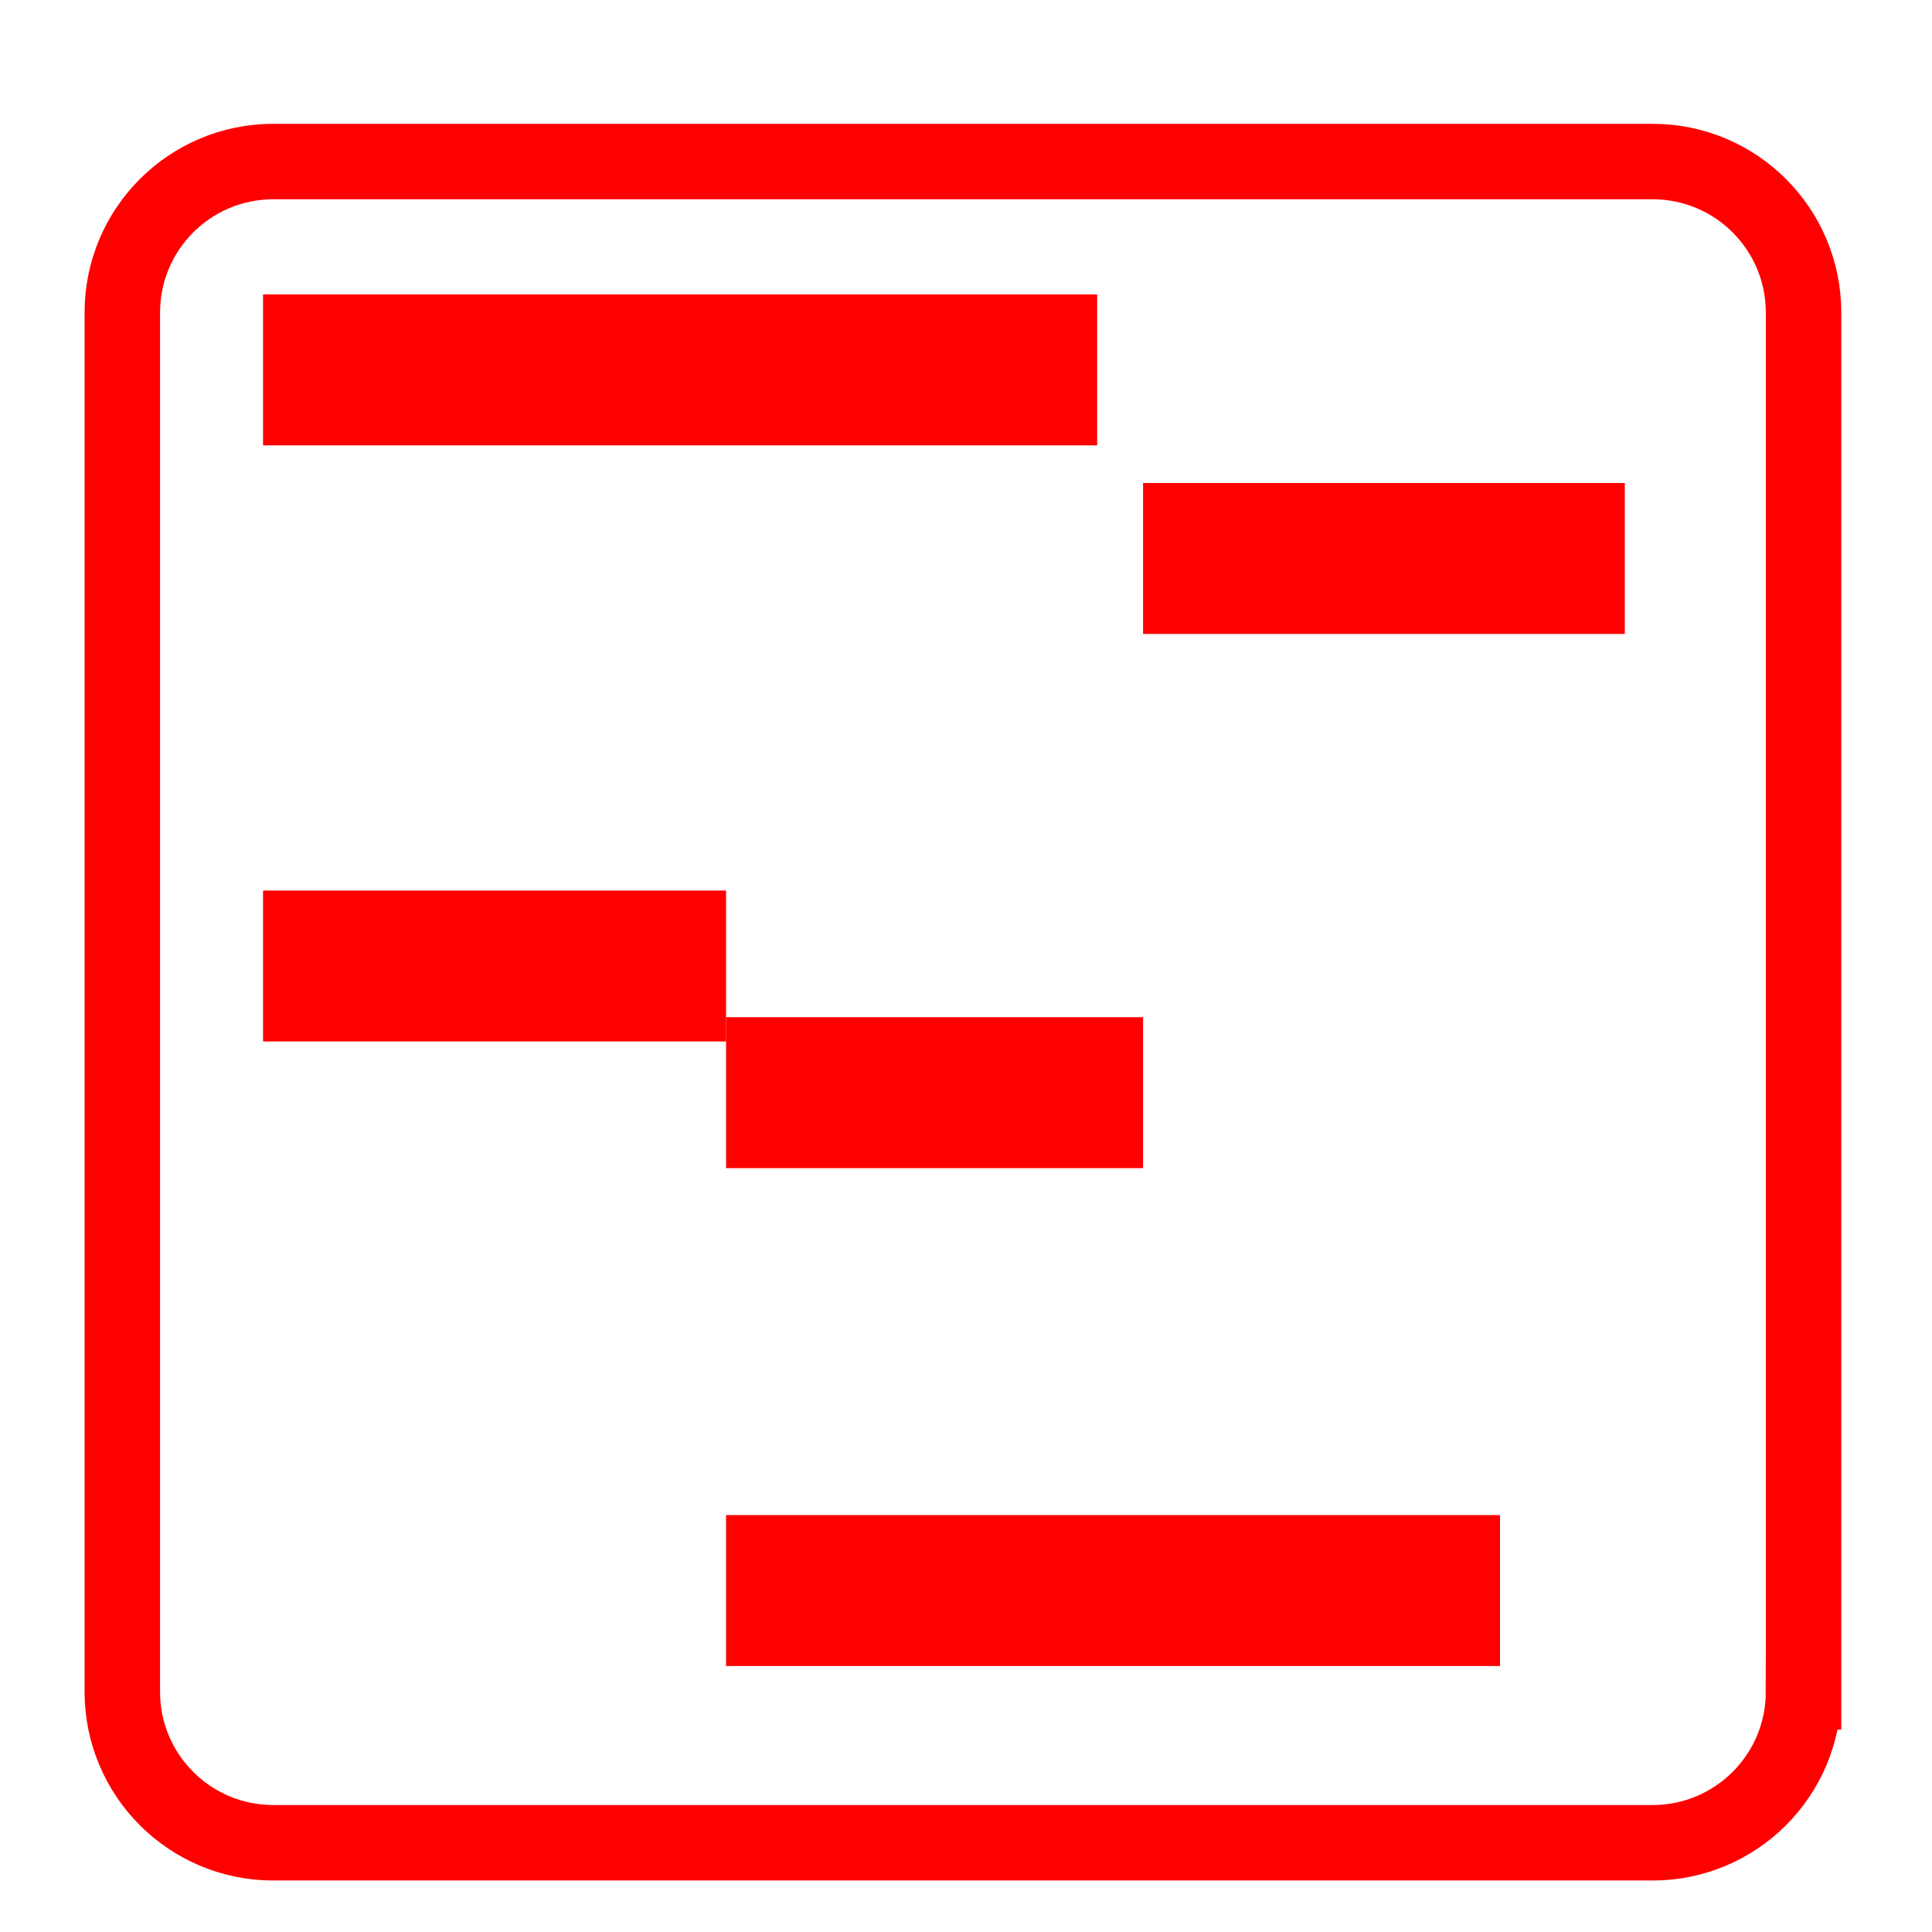 <?xml version="1.0" encoding="utf-8"?>
<!-- Generator: Adobe Illustrator 16.0.0, SVG Export Plug-In . SVG Version: 6.00 Build 0)  -->
<!DOCTYPE svg PUBLIC "-//W3C//DTD SVG 1.1//EN" "http://www.w3.org/Graphics/SVG/1.1/DTD/svg11.dtd">
<svg version="1.1" xmlns="http://www.w3.org/2000/svg" xmlns:xlink="http://www.w3.org/1999/xlink" x="0px" y="0px" width="128px"
	 height="128px" viewBox="0 0 128 128" enable-background="new 0 0 128 128" xml:space="preserve">
<g id="Calque_1" display="none">
	<g id="Calque_1_2_">
		<g id="Calque_1_1_" display="inline">
		</g>
		
			<line display="inline" fill="none" stroke="#FF0000" stroke-width="11" stroke-miterlimit="10" x1="5.1" y1="35.064" x2="58.226" y2="35.064"/>
		
			<line display="inline" fill="none" stroke="#FF0000" stroke-width="11" stroke-miterlimit="10" x1="58.226" y1="46.698" x2="86.372" y2="46.698"/>
		
			<line display="inline" fill="none" stroke="#FF0000" stroke-width="11" stroke-miterlimit="10" x1="17.83" y1="68.512" x2="45.601" y2="68.512"/>
		
			<line display="inline" fill="none" stroke="#FF0000" stroke-width="11" stroke-miterlimit="10" x1="45.601" y1="81.646" x2="68.682" y2="81.646"/>
		
			<line display="inline" fill="none" stroke="#FF0000" stroke-width="11" stroke-miterlimit="10" x1="67.805" y1="92.5" x2="113.844" y2="92.5"/>
		<path display="inline" fill="none" stroke="#FF0000" stroke-width="5" stroke-miterlimit="10" d="M124.111,105.398
			c0,3.594-2.688,6.509-6.006,6.509H11.022c-3.316,0-6.004-2.915-6.004-6.509V15.383c0-3.594,2.688-6.507,6.004-6.507h107.083
			c3.316,0,6.006,2.914,6.006,6.507V105.398z"/>
	</g>
	<g id="Calque_1_3_">
	</g>
	<path display="inline" fill="none" stroke="#FF0000" stroke-width="5" stroke-linecap="round" stroke-miterlimit="10" d="
		M120.105,121.5H13.022c-3.316,0-6.004-2.915-6.004-6.509V12.5"/>
	
		<line display="inline" fill="none" stroke="#FF0000" stroke-width="11" stroke-miterlimit="10" x1="24.572" y1="26.21" x2="103.43" y2="26.21"/>
	
		<line display="inline" fill="none" stroke="#FF0000" stroke-width="11" stroke-miterlimit="10" x1="17.501" y1="50.5" x2="65.251" y2="50.5"/>
	
		<line display="inline" fill="none" stroke="#FF0000" stroke-width="11" stroke-miterlimit="10" x1="65.251" y1="67" x2="102.045" y2="67"/>
	
		<line display="inline" fill="none" stroke="#FF0000" stroke-width="11" stroke-miterlimit="10" x1="33.251" y1="98.473" x2="81.002" y2="98.473"/>
</g>
<g id="Calque_2">
</g>
<g id="Calque_3">
	<path fill="none" stroke="#FF0000" stroke-width="5" stroke-miterlimit="10" d="M119.489,112.088c0,5.523-4.478,10-10,10H18.104
		c-5.523,0-10-4.477-10-10V20.703c0-5.523,4.477-10,10-10h91.386c5.522,0,10,4.477,10,10V112.088z"/>
	<line fill="none" stroke="#FF0000" stroke-width="10" stroke-miterlimit="10" x1="17.427" y1="24.506" x2="72.691" y2="24.506"/>
	<line fill="none" stroke="#FF0000" stroke-width="10" stroke-miterlimit="10" x1="75.732" y1="37" x2="107.648" y2="37"/>
	<line fill="none" stroke="#FF0000" stroke-width="10" stroke-miterlimit="10" x1="17.427" y1="64" x2="48.103" y2="64"/>
	<line fill="none" stroke="#FF0000" stroke-width="10" stroke-miterlimit="10" x1="48.103" y1="72.392" x2="75.732" y2="72.392"/>
	<line fill="none" stroke="#FF0000" stroke-width="10" stroke-miterlimit="10" x1="48.103" y1="105.377" x2="99.38" y2="105.377"/>
</g>
</svg>
